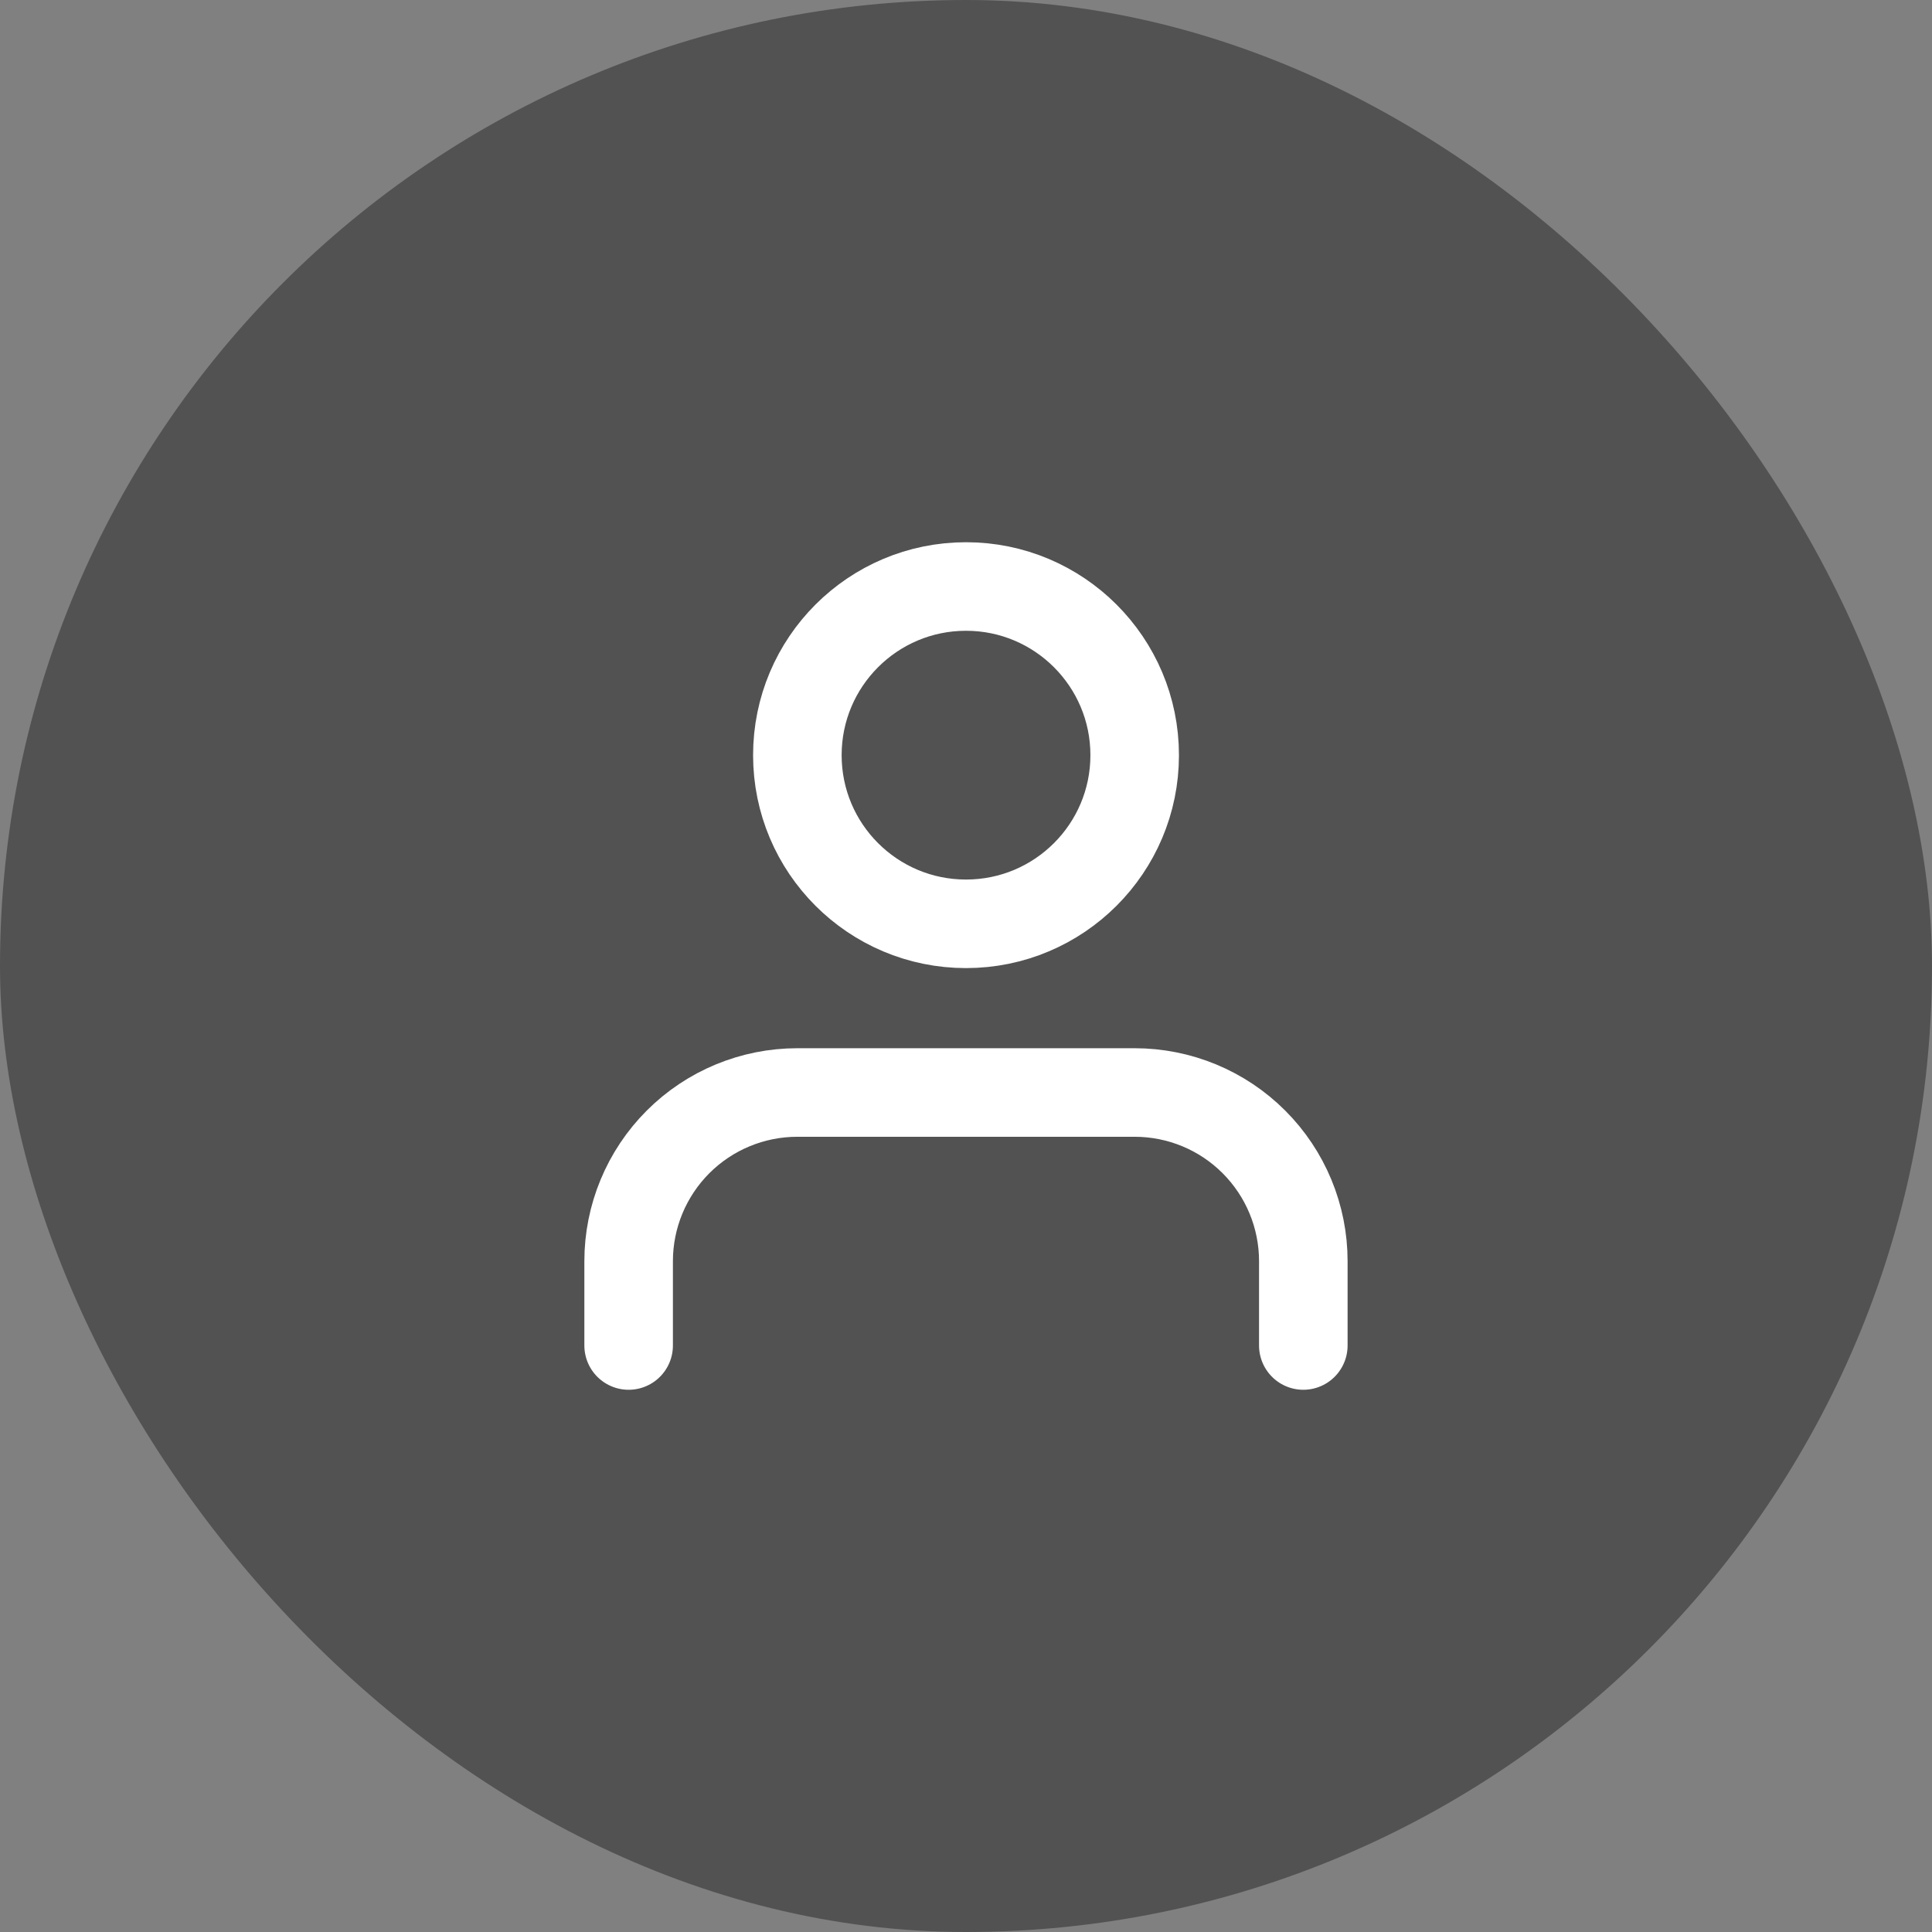 <svg width="42" height="42" viewBox="0 0 42 42" fill="none" xmlns="http://www.w3.org/2000/svg">
    <rect x="0" y="0" width="42" height="42" fill="#808080" stroke="none"/>
    <rect width="42" height="42" rx="21" fill="#525252"/>
    <path d="M28.333 29.25V27.417C28.333 26.444 27.947 25.512 27.259 24.824C26.572 24.136 25.639 23.75 24.666 23.75H17.333C16.361 23.75 15.428 24.136 14.74 24.824C14.053 25.512 13.666 26.444 13.666 27.417V29.25" stroke="white" stroke-width="1.925" stroke-linecap="round" stroke-linejoin="round"/>
    <path d="M21 20.083C23.025 20.083 24.667 18.442 24.667 16.417C24.667 14.392 23.025 12.75 21 12.75C18.975 12.75 17.334 14.392 17.334 16.417C17.334 18.442 18.975 20.083 21 20.083Z" stroke="white" stroke-width="1.925" stroke-linecap="round" stroke-linejoin="round"/>
</svg>
